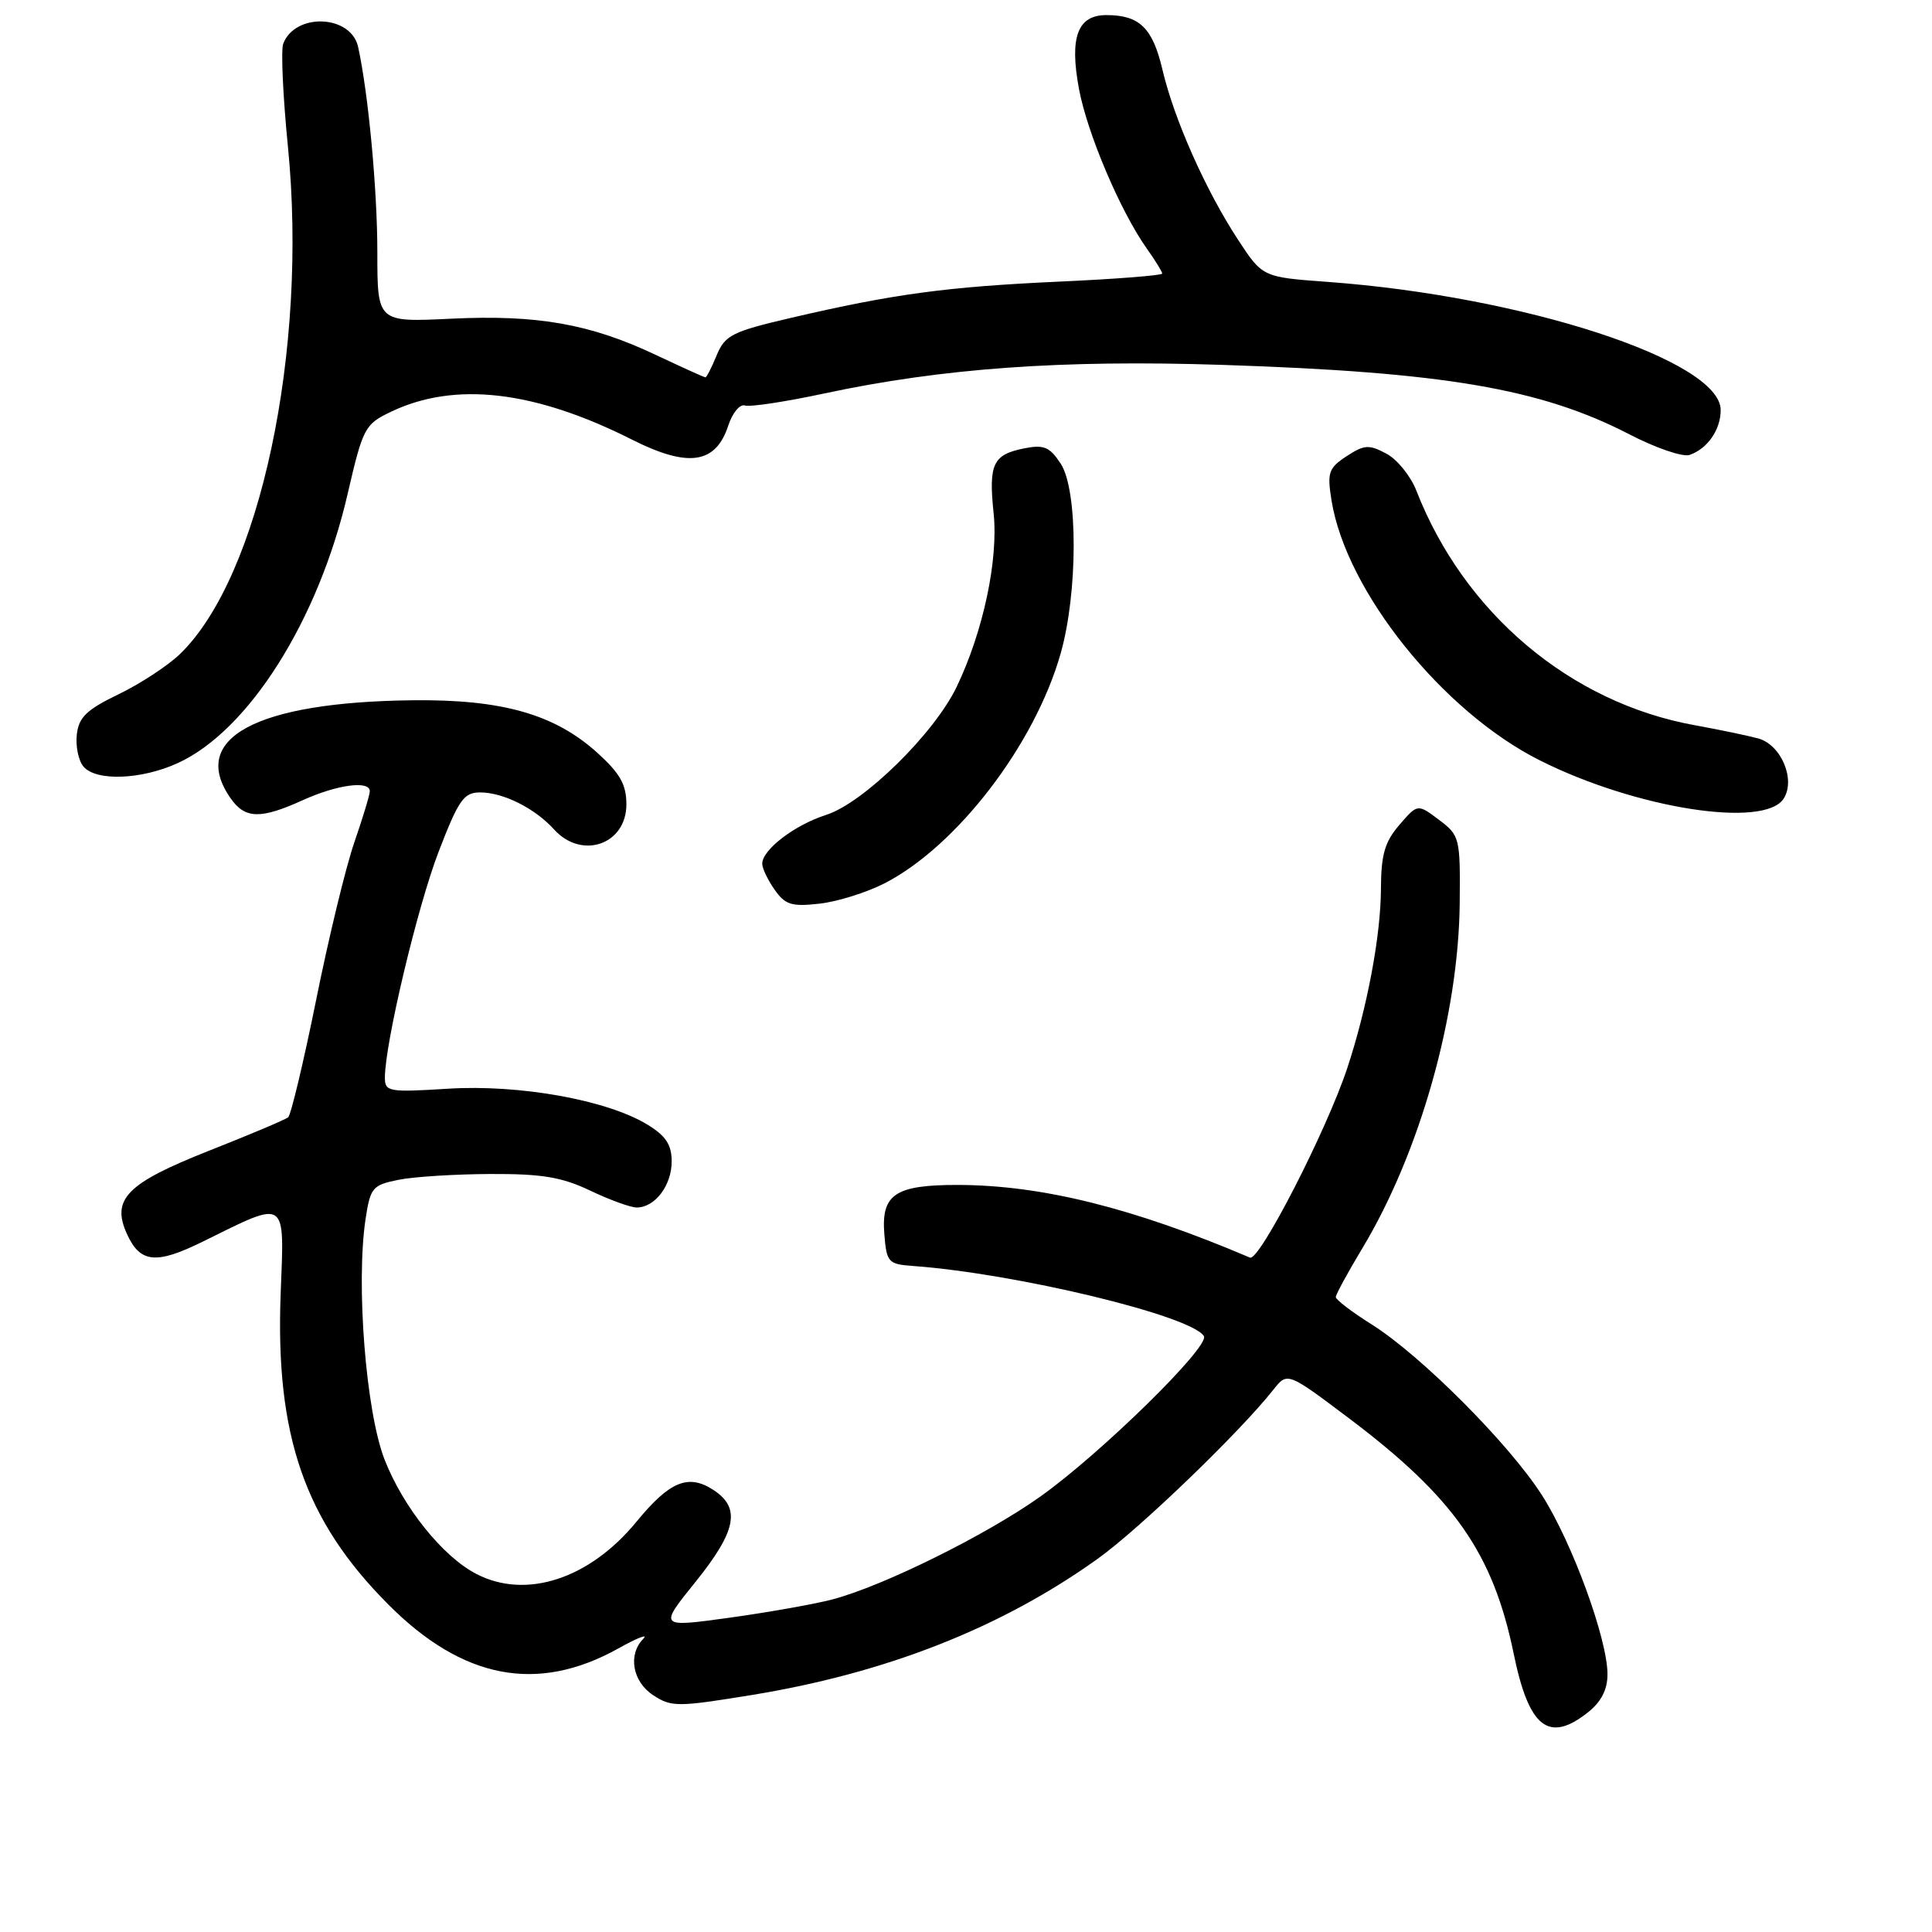 <?xml version="1.0" encoding="UTF-8" standalone="no"?>
<!DOCTYPE svg PUBLIC "-//W3C//DTD SVG 1.1//EN" "http://www.w3.org/Graphics/SVG/1.1/DTD/svg11.dtd" >
<svg xmlns="http://www.w3.org/2000/svg" xmlns:xlink="http://www.w3.org/1999/xlink" version="1.1" viewBox="0 0 256 256">
 <g >
 <path fill="currentColor"
d=" M 210.37 226.93 C 212.17 225.51 213.00 223.90 213.00 221.85 C 213.00 217.19 208.34 204.44 204.35 198.17 C 200.01 191.36 188.32 179.63 181.75 175.49 C 179.14 173.85 177.00 172.22 177.00 171.87 C 177.00 171.53 178.58 168.62 180.50 165.43 C 188.15 152.73 193.28 134.52 193.42 119.63 C 193.50 111.01 193.42 110.69 190.67 108.63 C 187.84 106.50 187.84 106.50 185.42 109.31 C 183.48 111.56 183.00 113.24 182.98 117.81 C 182.96 123.95 181.17 133.51 178.53 141.50 C 175.81 149.74 166.87 167.17 165.63 166.64 C 150.13 160.04 138.05 157.04 126.94 157.01 C 118.61 157.00 116.75 158.24 117.18 163.54 C 117.48 167.28 117.69 167.51 121.00 167.75 C 134.63 168.74 157.85 174.33 159.52 177.04 C 160.36 178.39 145.87 192.60 137.84 198.31 C 130.66 203.41 117.07 210.14 110.31 211.93 C 108.01 212.54 101.88 213.63 96.70 214.35 C 87.29 215.65 87.29 215.65 92.14 209.63 C 97.58 202.88 98.19 199.82 94.55 197.44 C 91.21 195.25 88.74 196.27 84.34 201.63 C 78.12 209.22 69.71 211.97 63.13 208.56 C 58.66 206.26 53.42 199.72 50.95 193.38 C 48.48 187.02 47.15 170.14 48.44 161.52 C 49.07 157.36 49.36 157.02 52.81 156.33 C 54.84 155.92 60.33 155.58 65.00 155.56 C 71.79 155.53 74.45 155.97 78.20 157.76 C 80.78 158.99 83.56 160.00 84.37 160.00 C 86.78 160.00 89.00 157.08 89.00 153.91 C 89.00 151.67 88.23 150.50 85.76 149.00 C 80.41 145.75 68.83 143.67 59.36 144.26 C 51.52 144.75 51.00 144.66 51.00 142.80 C 51.00 138.27 55.32 120.11 58.13 112.83 C 60.77 105.98 61.45 105.00 63.62 105.00 C 66.68 105.00 70.88 107.10 73.41 109.90 C 77.08 113.96 83.00 111.91 83.00 106.58 C 83.00 103.96 82.16 102.47 79.14 99.74 C 73.48 94.63 66.51 92.65 54.64 92.79 C 33.90 93.03 24.99 97.84 30.56 105.78 C 32.47 108.52 34.53 108.57 40.14 106.02 C 44.68 103.96 49.00 103.39 49.00 104.84 C 49.00 105.31 48.08 108.34 46.96 111.59 C 45.83 114.84 43.55 124.25 41.89 132.50 C 40.22 140.75 38.55 147.75 38.18 148.05 C 37.81 148.36 33.06 150.36 27.64 152.50 C 16.77 156.80 14.72 158.90 16.83 163.53 C 18.58 167.36 20.69 167.57 26.87 164.52 C 38.16 158.95 37.68 158.63 37.19 171.40 C 36.47 190.20 40.37 201.48 51.44 212.59 C 61.31 222.51 71.20 224.40 81.91 218.44 C 84.43 217.03 85.94 216.44 85.25 217.14 C 83.17 219.24 83.80 222.82 86.56 224.63 C 88.96 226.20 89.79 226.20 99.59 224.60 C 117.45 221.69 132.72 215.68 145.50 206.51 C 151.01 202.56 164.29 189.77 168.73 184.14 C 170.59 181.79 170.59 181.79 178.76 187.94 C 192.68 198.43 197.83 205.79 200.57 219.12 C 202.58 228.92 205.19 231.00 210.37 226.93 Z  M 117.20 117.05 C 126.79 112.12 137.09 98.70 140.53 86.63 C 142.84 78.55 142.85 64.95 140.55 61.44 C 139.09 59.21 138.32 58.89 135.71 59.41 C 131.56 60.24 130.98 61.48 131.66 68.01 C 132.30 74.19 130.29 83.64 126.77 91.00 C 123.80 97.19 114.44 106.38 109.49 107.97 C 105.29 109.31 101.00 112.59 101.00 114.45 C 101.00 115.06 101.74 116.61 102.64 117.89 C 104.04 119.89 104.90 120.16 108.58 119.74 C 110.95 119.48 114.83 118.26 117.20 117.05 Z  M 236.36 105.80 C 237.95 103.27 236.00 98.68 232.98 97.85 C 231.62 97.48 227.84 96.69 224.59 96.10 C 208.10 93.13 194.01 81.26 187.67 65.00 C 186.92 63.08 185.14 60.87 183.70 60.11 C 181.40 58.88 180.77 58.92 178.43 60.45 C 176.04 62.02 175.84 62.61 176.43 66.29 C 178.35 78.31 191.14 94.28 204.03 100.75 C 216.77 107.15 233.84 109.82 236.36 105.80 Z  M 23.52 101.13 C 32.92 96.86 42.19 82.20 46.05 65.50 C 48.10 56.65 48.33 56.22 51.83 54.55 C 60.28 50.52 70.82 51.74 83.74 58.25 C 91.19 62.01 94.84 61.48 96.50 56.39 C 97.05 54.71 98.04 53.51 98.70 53.73 C 99.36 53.95 104.08 53.24 109.20 52.14 C 124.86 48.79 140.67 47.65 162.00 48.35 C 191.39 49.31 204.18 51.50 215.88 57.54 C 219.38 59.36 222.98 60.59 223.88 60.28 C 226.25 59.46 228.00 56.94 228.00 54.34 C 228.00 47.77 201.85 39.24 175.89 37.35 C 167.29 36.72 167.29 36.72 164.03 31.74 C 159.76 25.22 155.57 15.80 154.03 9.23 C 152.73 3.69 150.99 2.00 146.60 2.00 C 142.79 2.00 141.70 4.91 142.96 11.73 C 144.05 17.64 148.47 28.04 151.98 32.97 C 153.09 34.53 154.00 36.01 154.00 36.25 C 154.00 36.49 147.81 36.98 140.25 37.32 C 125.46 38.00 118.40 38.95 104.85 42.11 C 97.03 43.93 96.07 44.41 94.97 47.06 C 94.31 48.68 93.63 50.00 93.47 50.00 C 93.31 50.00 90.36 48.66 86.90 47.03 C 78.20 42.91 71.19 41.68 59.75 42.23 C 50.00 42.70 50.00 42.70 50.00 33.42 C 50.00 25.08 48.80 12.34 47.45 6.21 C 46.51 1.95 39.12 1.64 37.53 5.79 C 37.21 6.62 37.49 12.75 38.15 19.41 C 40.83 46.41 34.43 76.47 23.83 86.68 C 22.22 88.23 18.56 90.62 15.70 92.00 C 11.49 94.03 10.44 95.03 10.18 97.31 C 10.00 98.86 10.39 100.77 11.05 101.56 C 12.69 103.54 18.68 103.33 23.52 101.13 Z "/>
</g>
</svg>